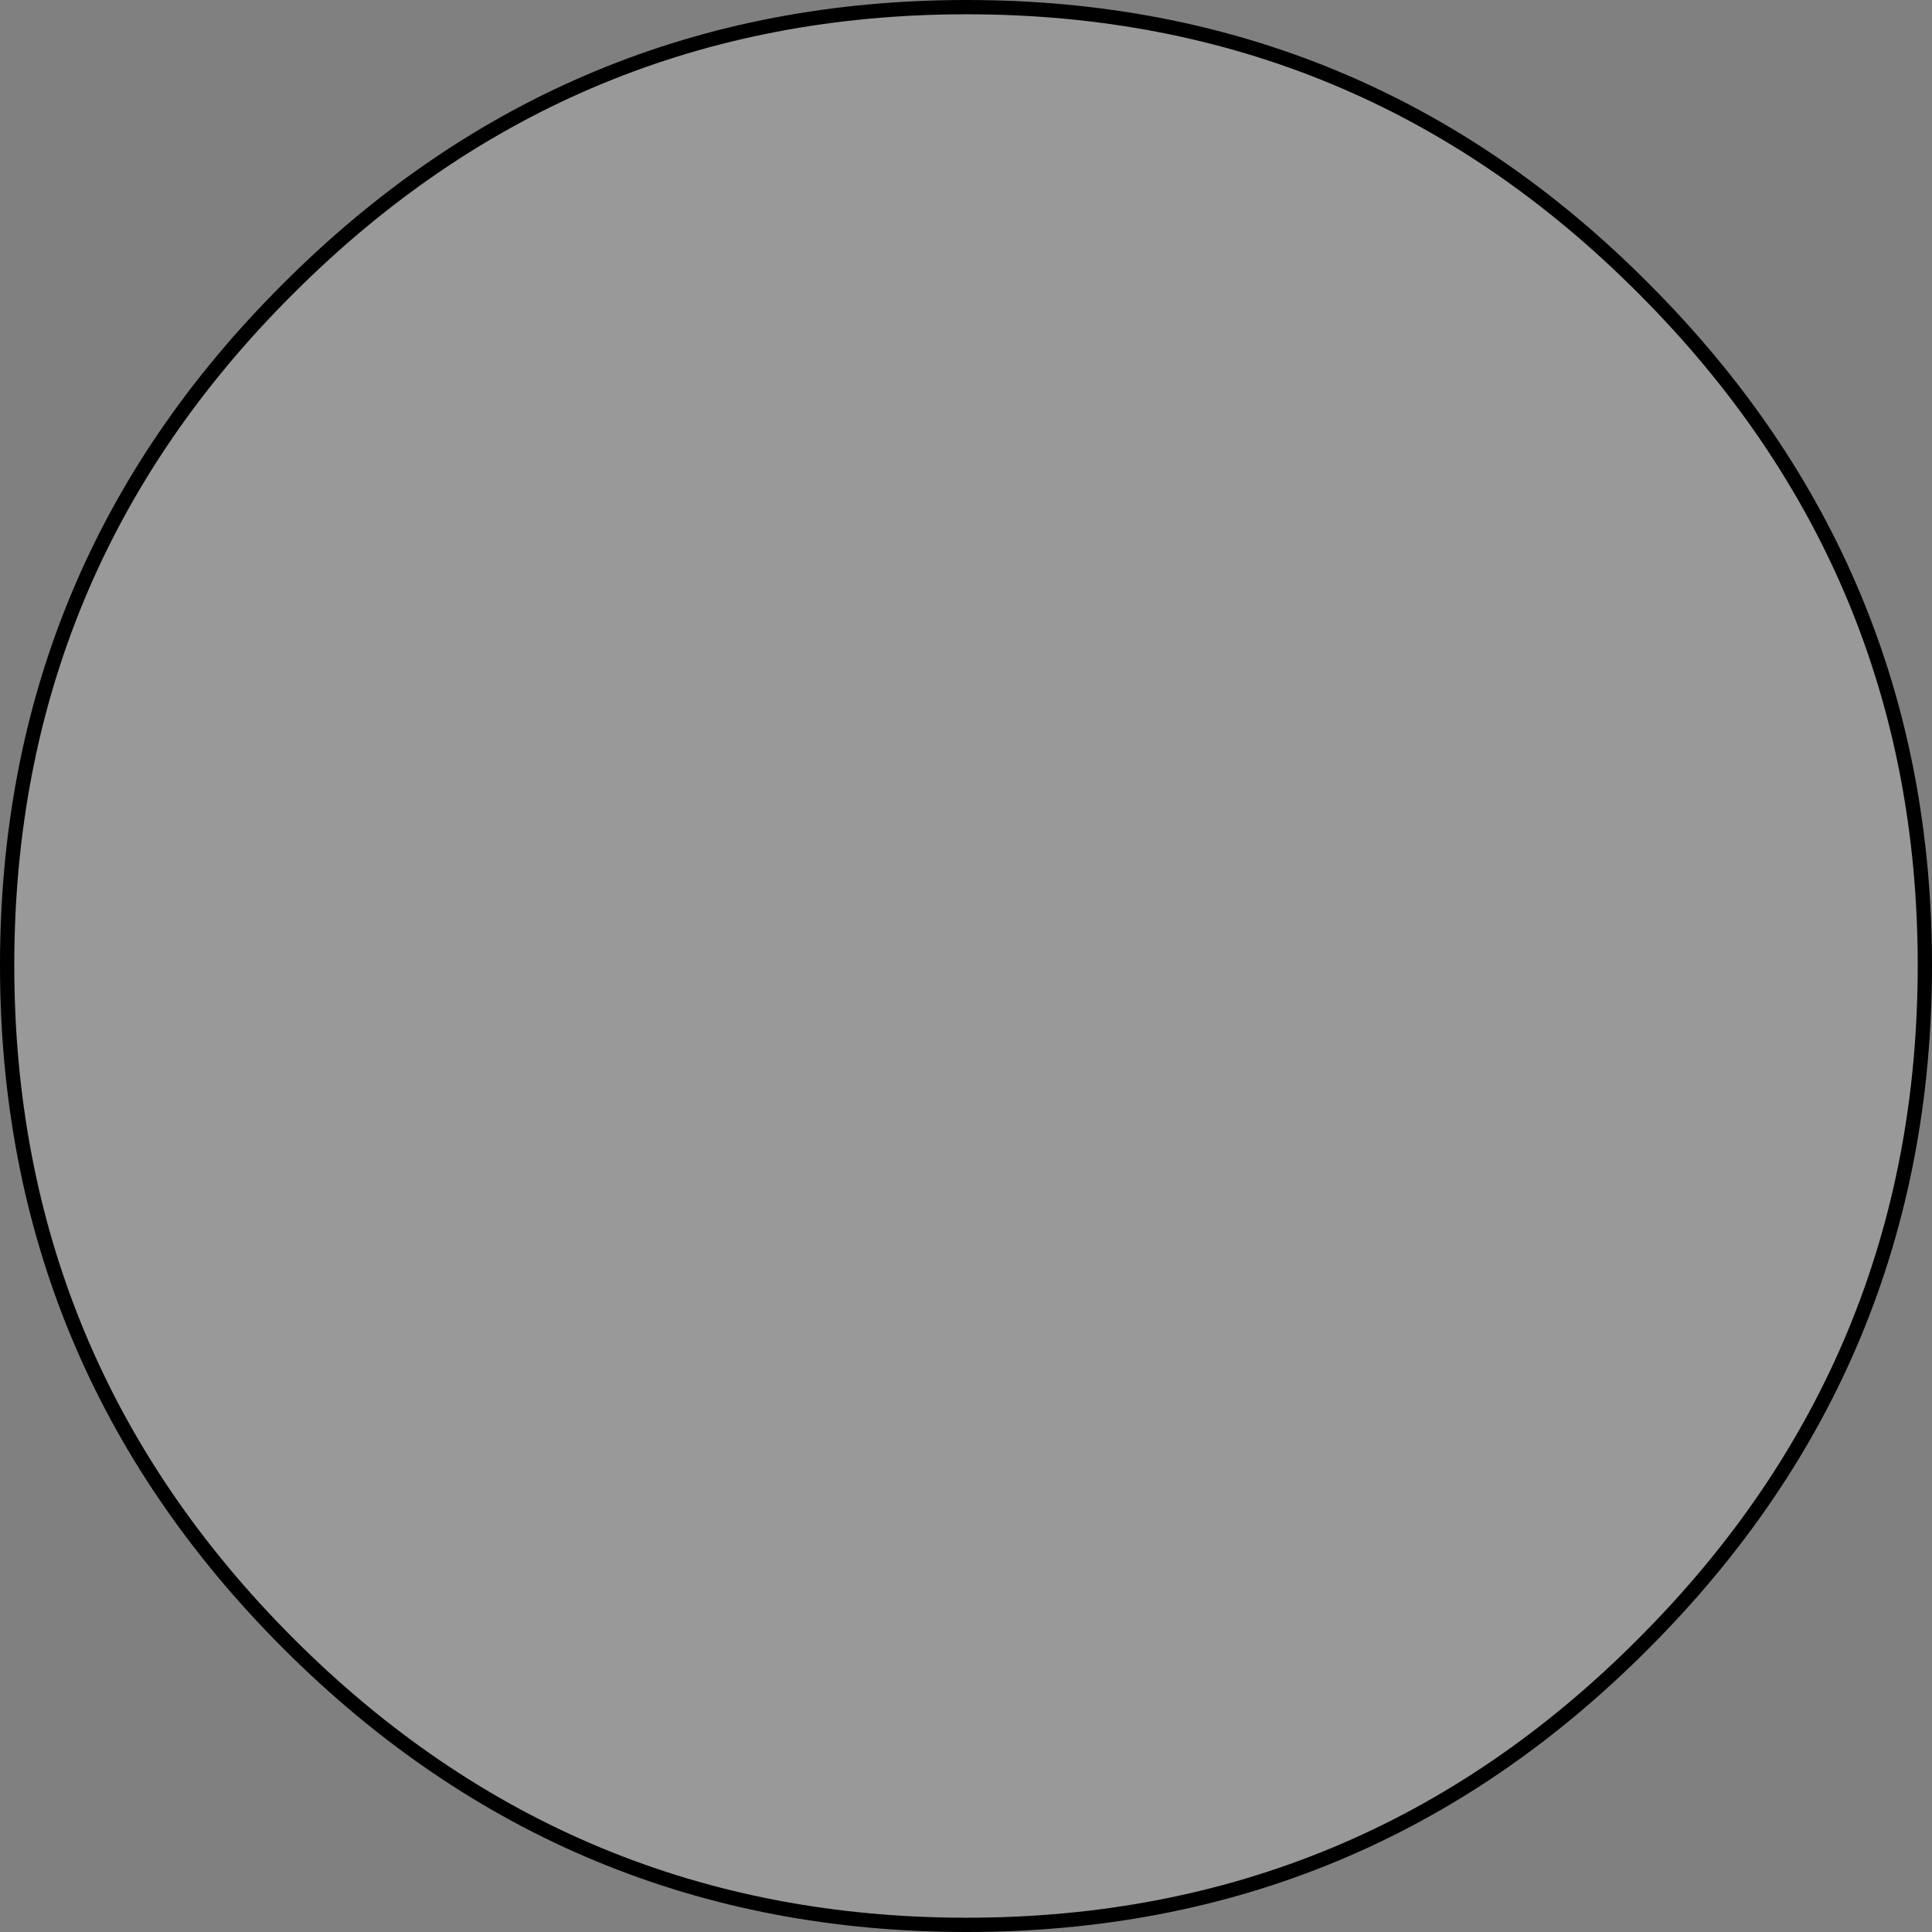 <?xml version="1.0" encoding="UTF-8" standalone="no"?>
<svg xmlns:xlink="http://www.w3.org/1999/xlink" height="135.3px" width="135.3px" xmlns="http://www.w3.org/2000/svg">
  <rect width="100%" height="100%" fill="#808080" stroke="none"/>
  <g transform="matrix(1.0, 0.0, 0.0, 1.0, 67.65, 67.65)">
    <path d="M67.15 -0.05 Q67.15 27.75 47.45 47.45 27.85 67.15 0.05 67.15 -27.75 67.15 -47.45 47.45 -67.15 27.75 -67.15 -0.05 -67.15 -27.85 -47.45 -47.45 -27.75 -67.15 0.05 -67.15 27.85 -67.15 47.45 -47.45 67.15 -27.75 67.15 -0.05" fill="#ffffff" fill-opacity="0.2" fill-rule="evenodd" stroke="none"/>
    <path d="M67.15 -0.05 Q67.15 27.75 47.45 47.45 27.85 67.15 0.05 67.15 -27.75 67.15 -47.45 47.45 -67.15 27.75 -67.15 -0.05 -67.15 -27.85 -47.45 -47.45 -27.75 -67.15 0.05 -67.15 27.85 -67.15 47.45 -47.45 67.15 -27.75 67.15 -0.05 Z" fill="none" stroke="#000000" stroke-linecap="butt" stroke-linejoin="miter-clip" stroke-miterlimit="4.0" stroke-width="1.0"/>
  </g>
</svg>
